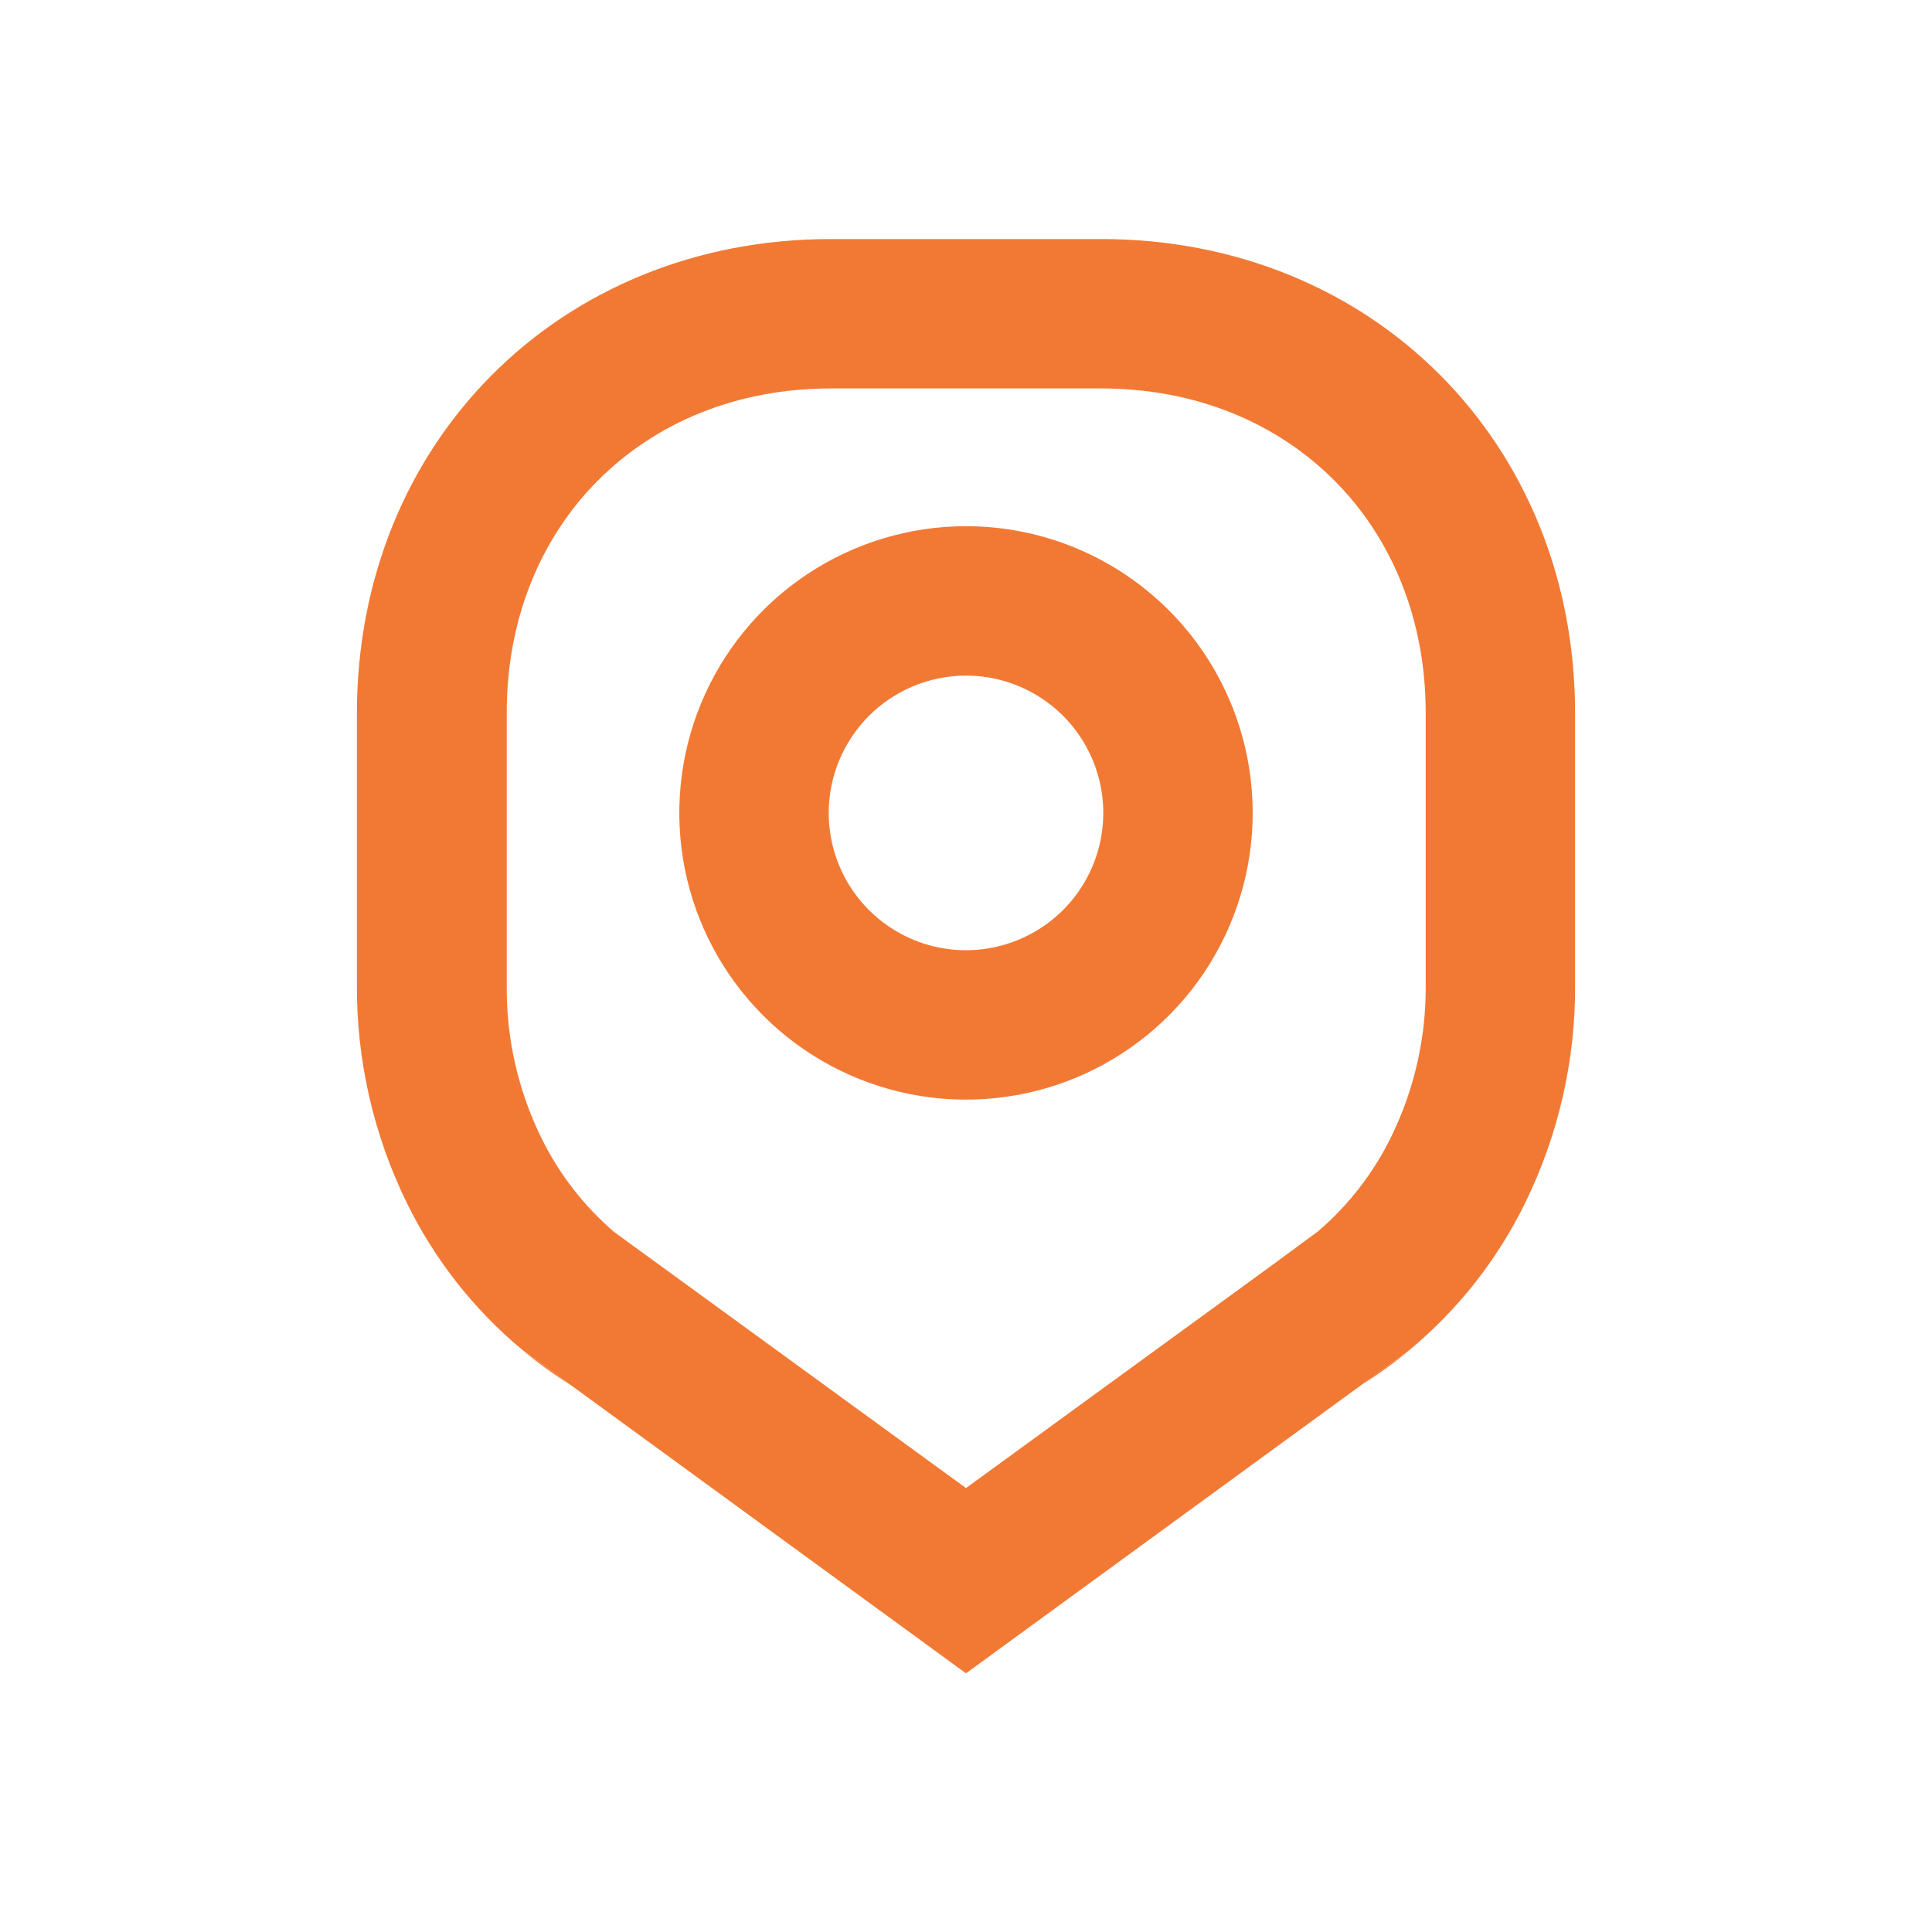 <svg width="98" height="97" viewBox="0 0 98 97" fill="none" xmlns="http://www.w3.org/2000/svg">
<path d="M55.866 19.703C65.399 19.703 72.318 26.622 72.318 36.155V49.91C72.349 52.589 71.752 55.239 70.575 57.647C69.678 59.485 68.415 61.12 66.862 62.451L64.611 64.111L49 75.478L33.382 64.111L31.161 62.497C29.608 61.166 28.345 59.531 27.448 57.692C26.271 55.285 25.674 52.635 25.705 49.955V36.178C25.682 26.645 32.601 19.703 42.134 19.703H55.866ZM55.866 12.125H42.134C28.403 12.125 18.104 22.446 18.104 36.178V49.91C18.077 53.762 18.946 57.568 20.643 61.027C22.045 63.889 24.036 66.422 26.486 68.461L28.926 70.234L49 84.875L69.075 70.234L71.515 68.461C73.964 66.422 75.955 63.889 77.358 61.027C79.055 57.568 79.924 53.762 79.896 49.91V36.178C79.896 22.446 69.597 12.125 55.866 12.125Z" fill="#F27934"/>
<path d="M26.485 68.461C27.254 69.111 28.07 69.703 28.925 70.234L26.485 68.461Z" fill="#F27934"/>
<path d="M71.514 68.461L69.074 70.234C69.93 69.703 70.745 69.111 71.514 68.461Z" fill="#F27934"/>
<path d="M49 34.268C50.377 34.268 51.724 34.677 52.869 35.442C54.014 36.207 54.907 37.295 55.434 38.568C55.961 39.84 56.099 41.24 55.83 42.591C55.562 43.942 54.898 45.183 53.925 46.157C52.95 47.131 51.71 47.794 50.359 48.063C49.008 48.332 47.607 48.194 46.335 47.667C45.062 47.14 43.975 46.247 43.209 45.102C42.444 43.956 42.036 42.61 42.036 41.233C42.038 39.386 42.772 37.616 44.078 36.31C45.383 35.005 47.154 34.27 49 34.268ZM49 26.69C46.124 26.69 43.312 27.543 40.921 29.141C38.529 30.739 36.665 33.01 35.565 35.667C34.464 38.325 34.176 41.249 34.737 44.07C35.298 46.891 36.683 49.482 38.717 51.516C40.751 53.549 43.342 54.934 46.163 55.496C48.984 56.057 51.908 55.769 54.565 54.668C57.222 53.567 59.494 51.703 61.092 49.312C62.69 46.92 63.542 44.109 63.542 41.233C63.542 37.376 62.01 33.677 59.283 30.95C56.556 28.222 52.857 26.69 49 26.69Z" fill="#F27934"/>
</svg>
